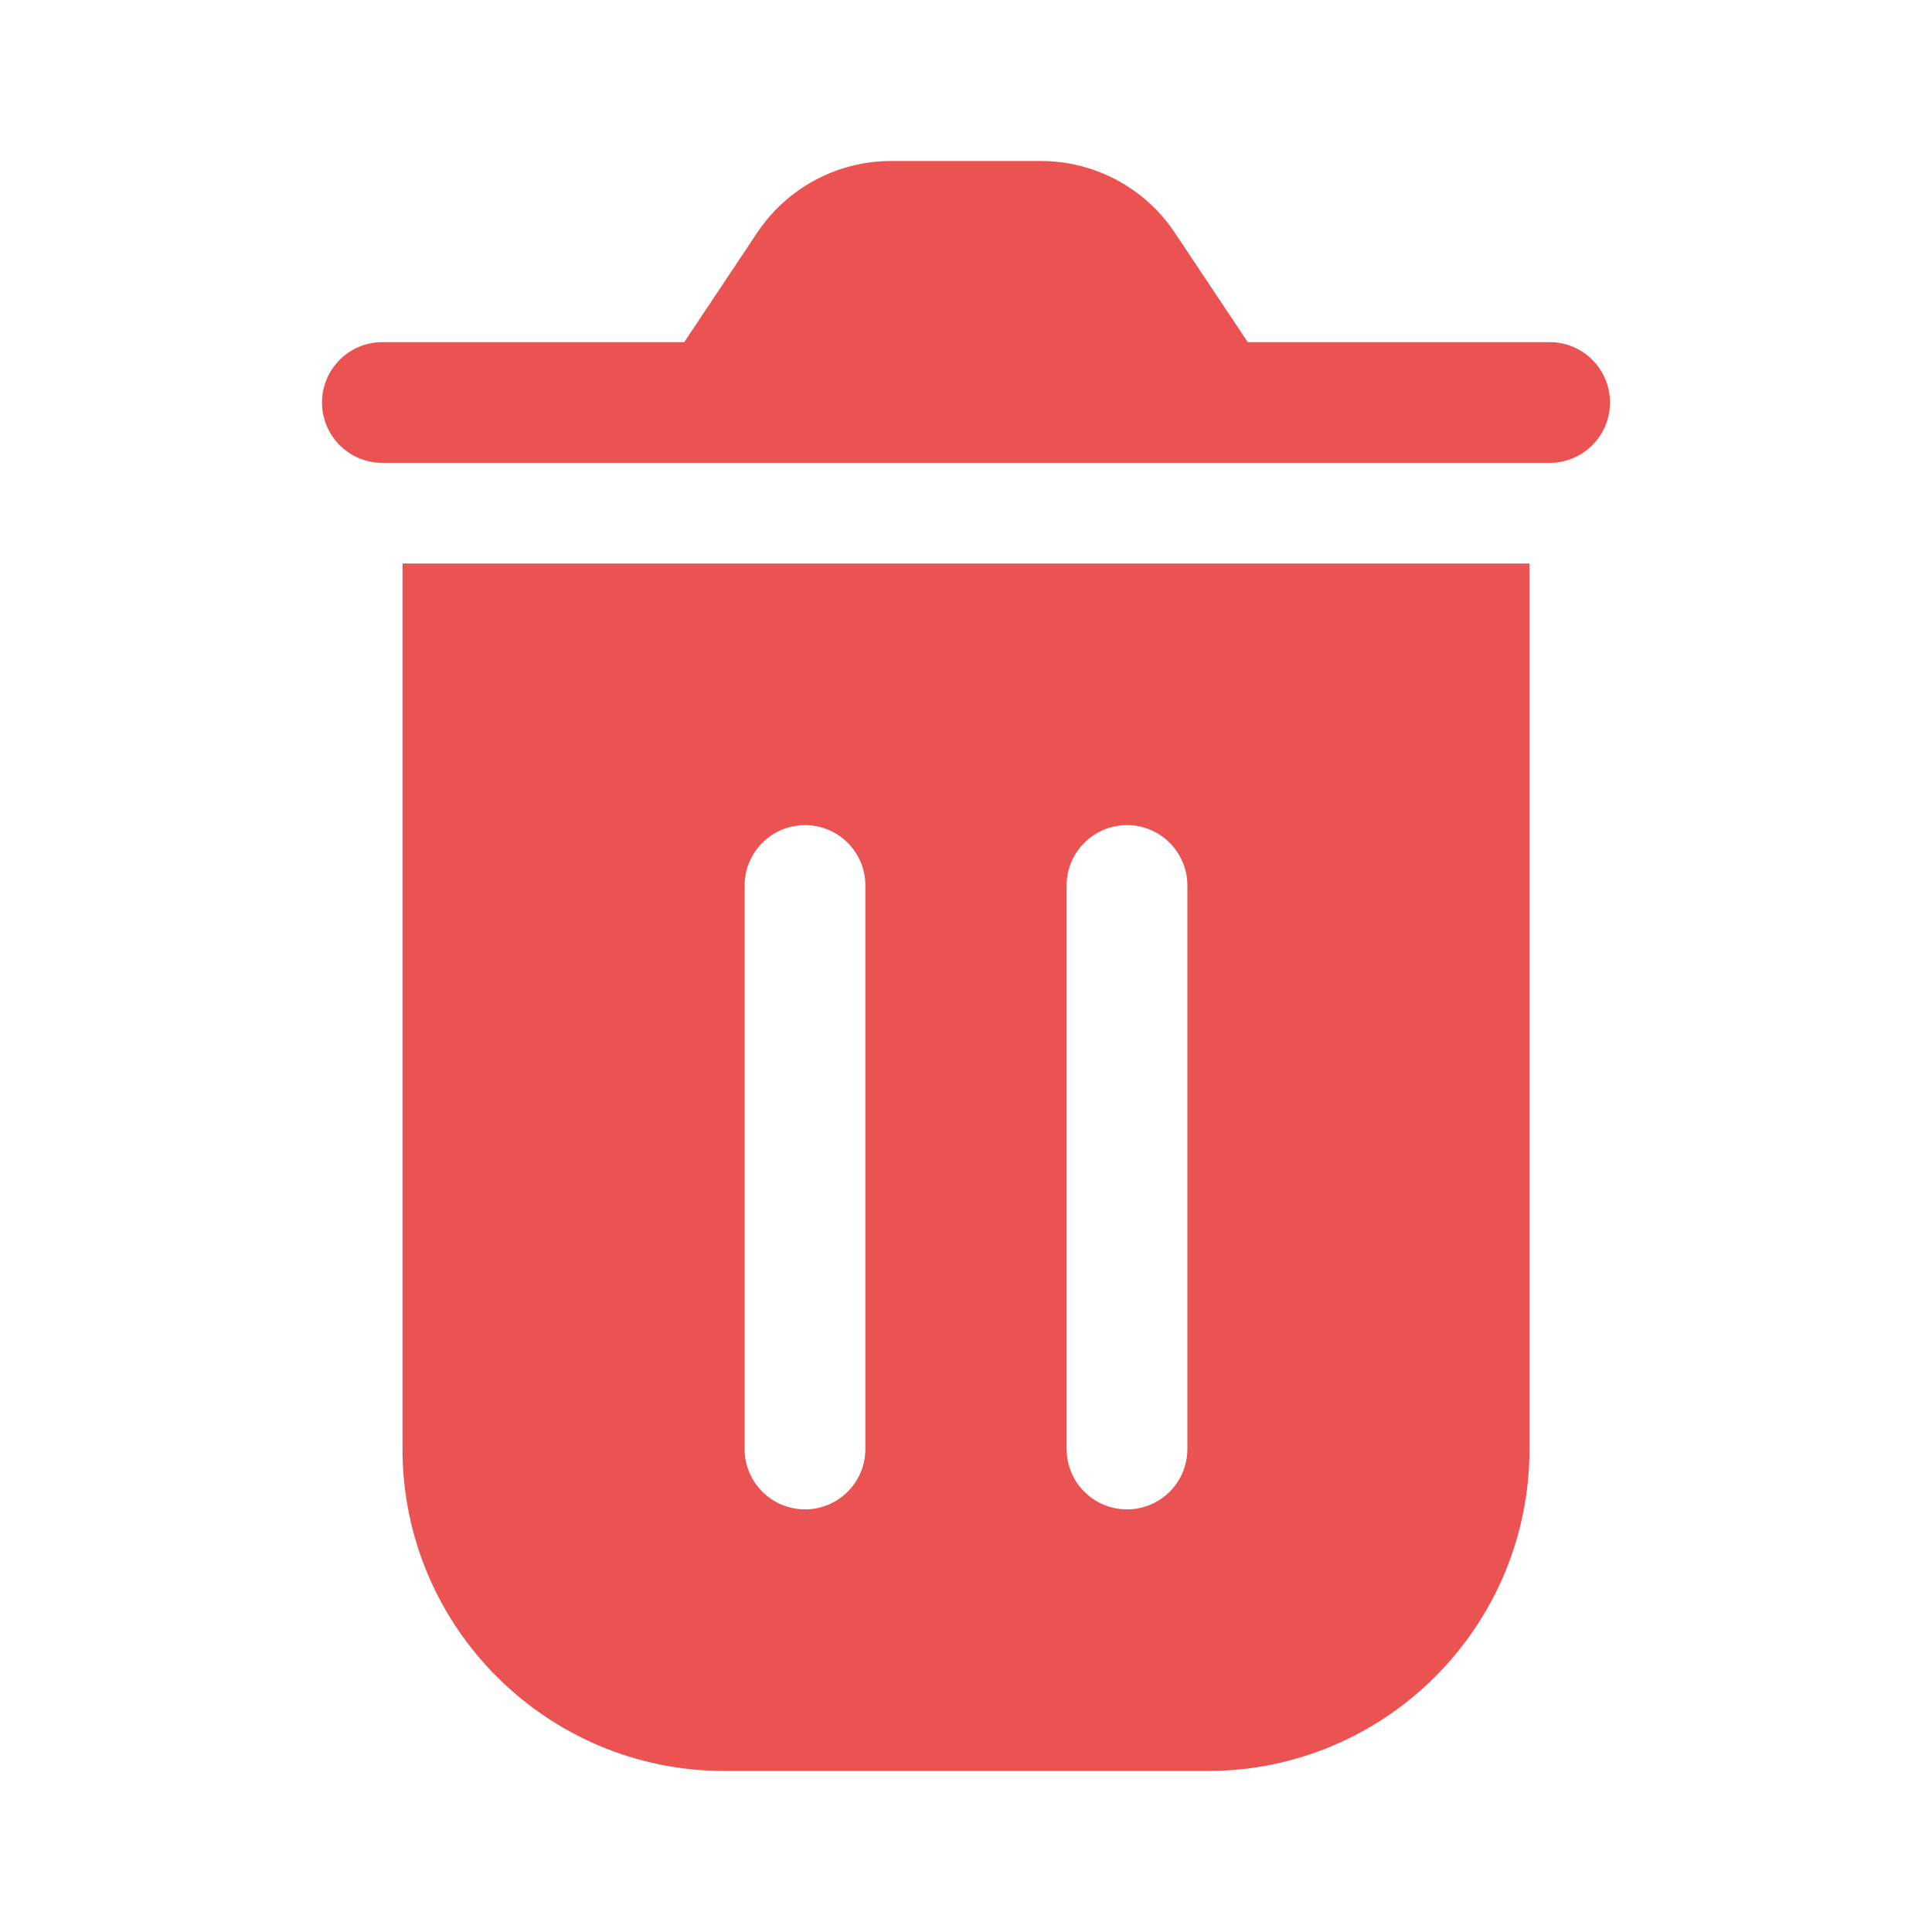 <svg width="24" height="24" viewBox="0 0 24 24" fill="none" xmlns="http://www.w3.org/2000/svg">
    <path fill-rule="evenodd" clip-rule="evenodd" d="M9.406 2.891C9.777 2.334 10.402 2 11.07 2H12.93C13.598 2 14.223 2.334 14.594 2.891L15.5 4.25H19.25C19.664 4.25 20 4.586 20 5C20 5.414 19.664 5.75 19.25 5.75H4.75C4.336 5.75 4 5.414 4 5C4 4.586 4.336 4.25 4.75 4.25H8.5L9.406 2.891ZM15 22H9C6.791 22 5 20.209 5 18V7H19V18C19 20.209 17.209 22 15 22ZM10 10.25C10.414 10.25 10.75 10.586 10.75 11V18C10.75 18.414 10.414 18.75 10 18.75C9.586 18.75 9.25 18.414 9.25 18L9.25 11C9.25 10.586 9.586 10.25 10 10.25ZM14 10.25C14.414 10.25 14.75 10.586 14.75 11V18C14.75 18.414 14.414 18.75 14 18.75C13.586 18.75 13.25 18.414 13.25 18V11C13.25 10.586 13.586 10.25 14 10.25Z" fill="#EB5252"/>
</svg>
